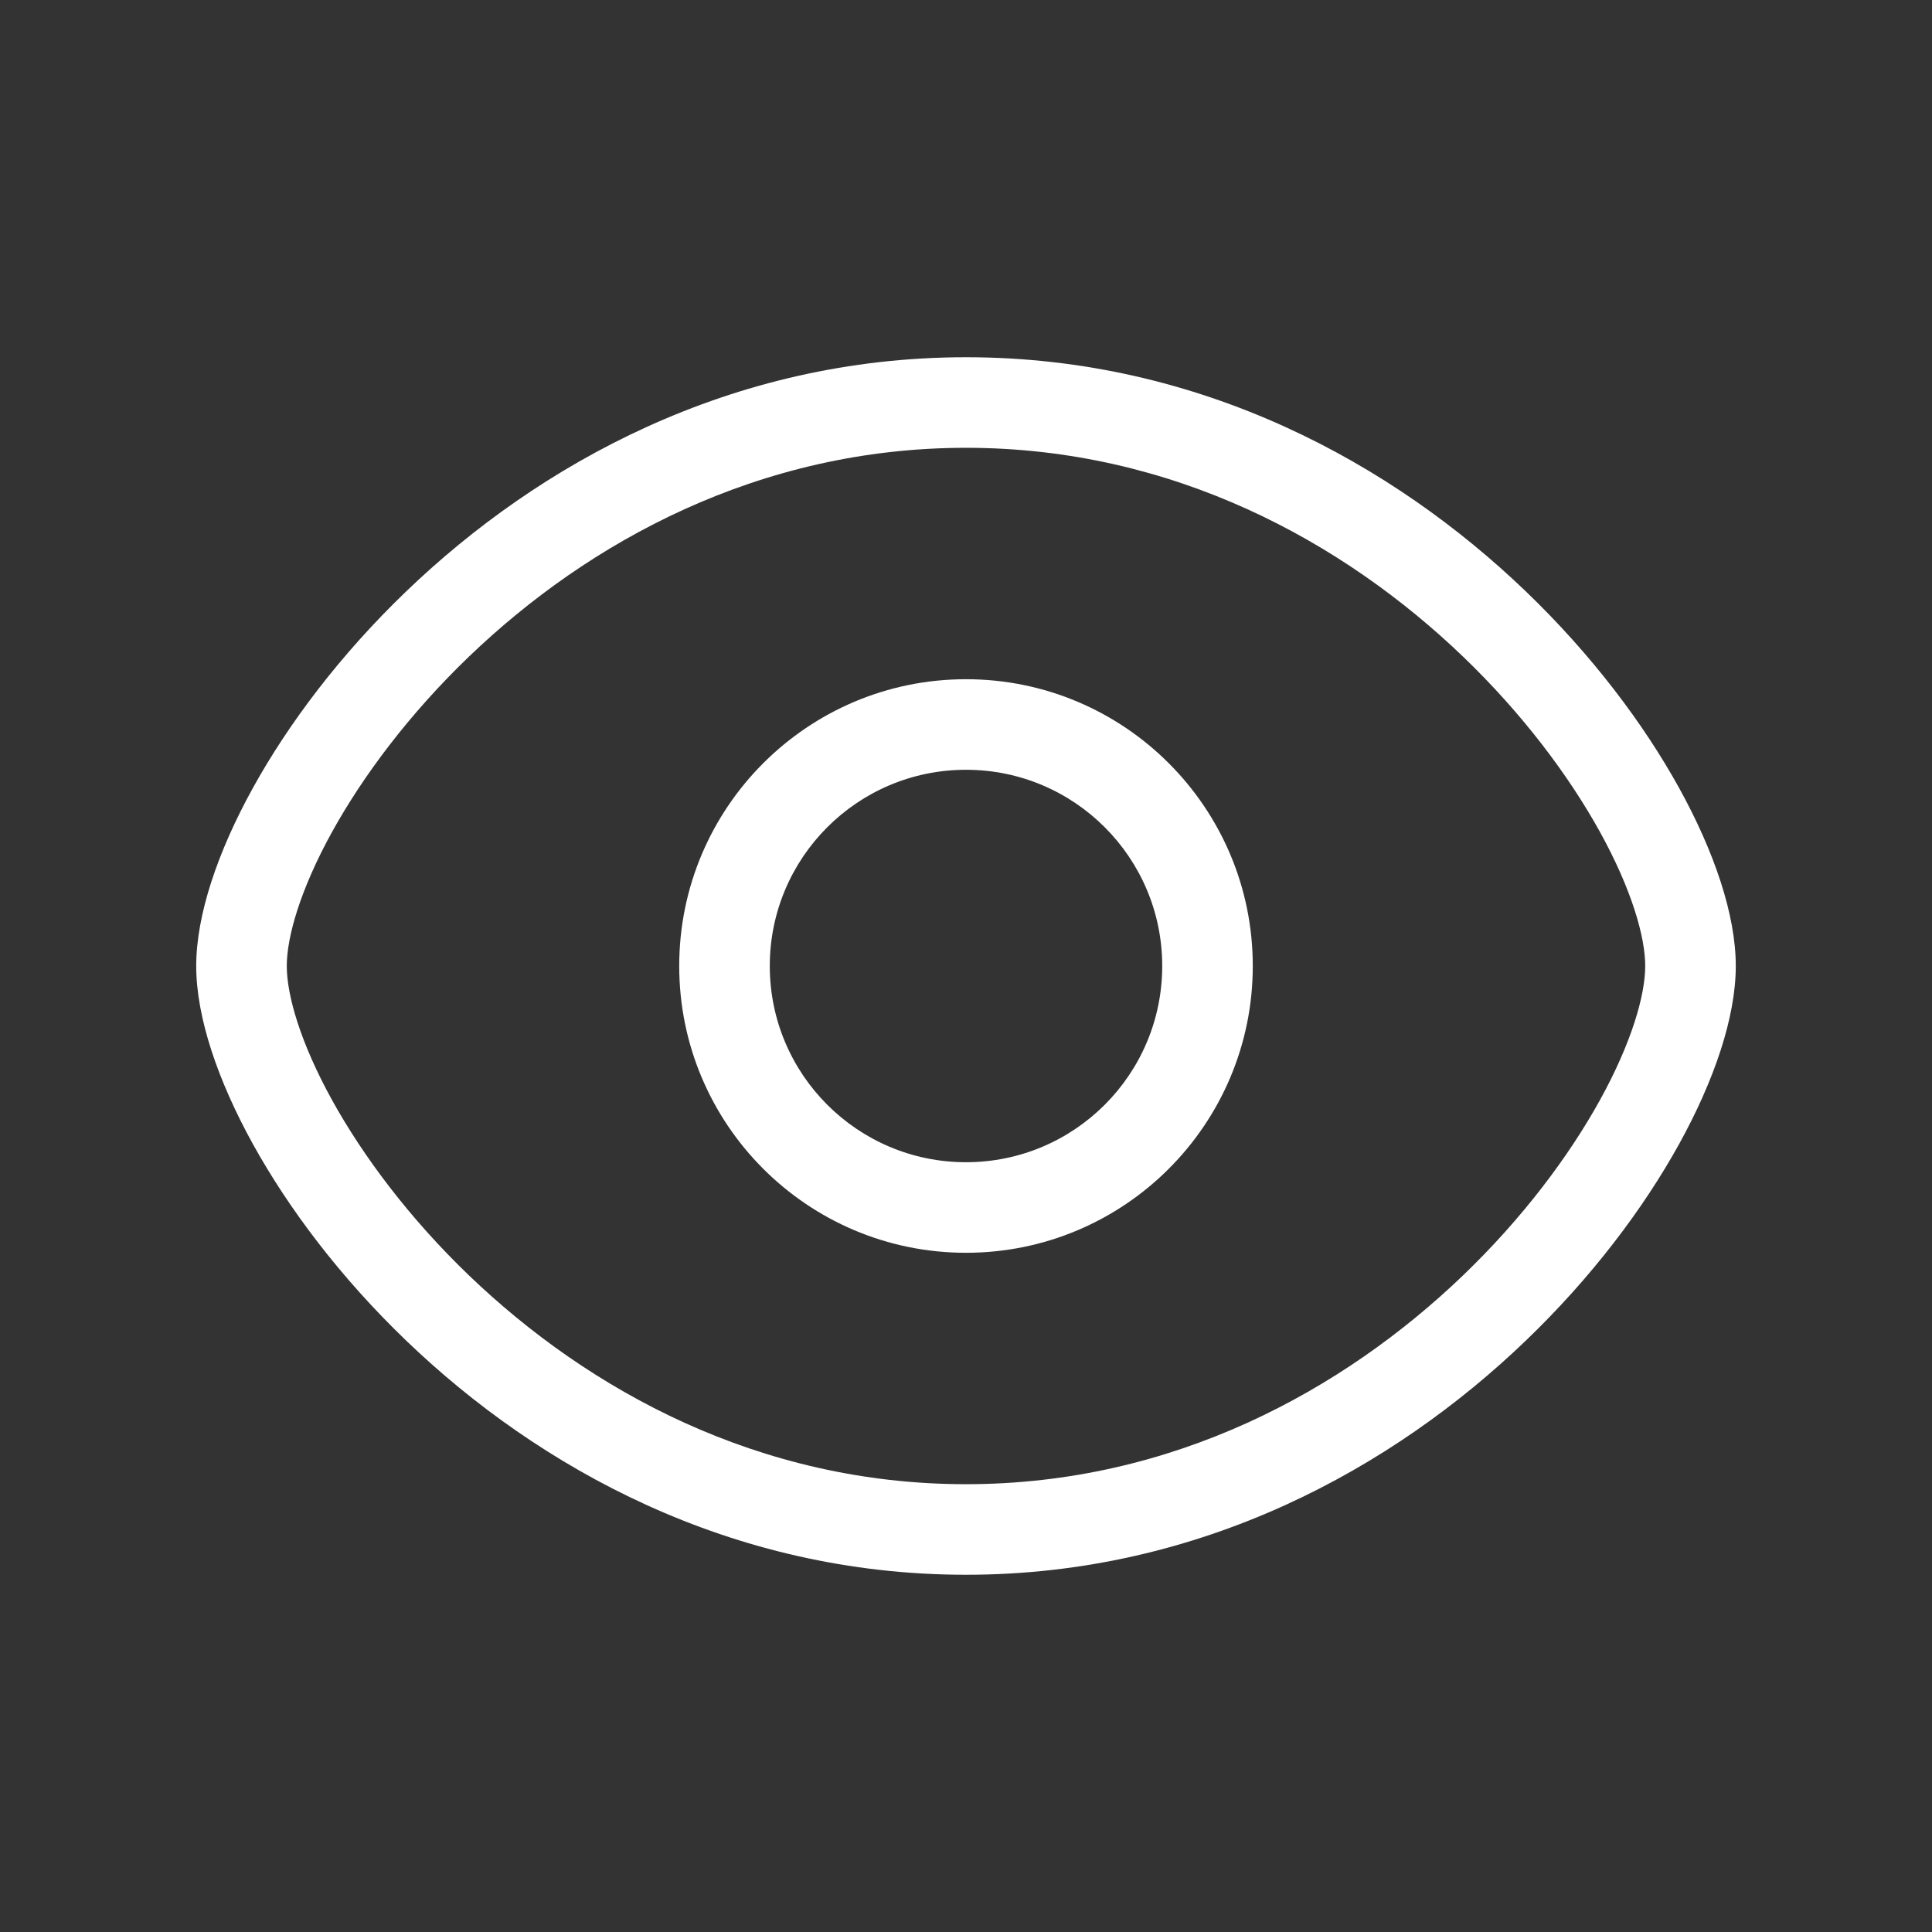 <svg width="32" height="32" viewBox="0 0 32 32" fill="none" xmlns="http://www.w3.org/2000/svg">
<rect x="0" y="0" width="32" height="32" fill="#333333" stroke="none"/>
<path fill-rule="evenodd" clip-rule="evenodd" d="M5.5 13.779C4.975 14.73 4.75 15.516 4.75 16C4.75 16.484 4.975 17.27 5.5 18.221C6.015 19.152 6.78 20.176 7.769 21.126C9.749 23.026 12.571 24.583 16 24.583C19.429 24.583 22.251 23.026 24.231 21.126C25.22 20.176 25.985 19.152 26.5 18.221C27.025 17.27 27.25 16.484 27.25 16C27.25 15.516 27.025 14.73 26.5 13.779C25.985 12.848 25.22 11.824 24.231 10.874C22.251 8.974 19.429 7.417 16 7.417C12.571 7.417 9.749 8.974 7.769 10.874C6.78 11.824 6.015 12.848 5.5 13.779ZM6.731 9.792C8.918 7.692 12.095 5.917 16 5.917C19.905 5.917 23.082 7.692 25.269 9.792C26.364 10.843 27.223 11.986 27.813 13.054C28.392 14.103 28.75 15.151 28.75 16C28.75 16.849 28.392 17.897 27.813 18.946C27.223 20.014 26.364 21.157 25.269 22.208C23.082 24.308 19.905 26.083 16 26.083C12.095 26.083 8.918 24.308 6.731 22.208C5.636 21.157 4.777 20.014 4.187 18.946C3.608 17.897 3.25 16.849 3.25 16C3.25 15.151 3.608 14.103 4.187 13.054C4.777 11.986 5.636 10.843 6.731 9.792ZM16 12.75C14.205 12.75 12.75 14.205 12.75 16C12.75 17.795 14.205 19.25 16 19.25C17.795 19.25 19.25 17.795 19.25 16C19.25 14.205 17.795 12.75 16 12.75ZM11.25 16C11.25 13.377 13.377 11.25 16 11.25C18.623 11.25 20.75 13.377 20.75 16C20.75 18.623 18.623 20.75 16 20.75C13.377 20.75 11.25 18.623 11.25 16Z" fill="white"/>
</svg>
